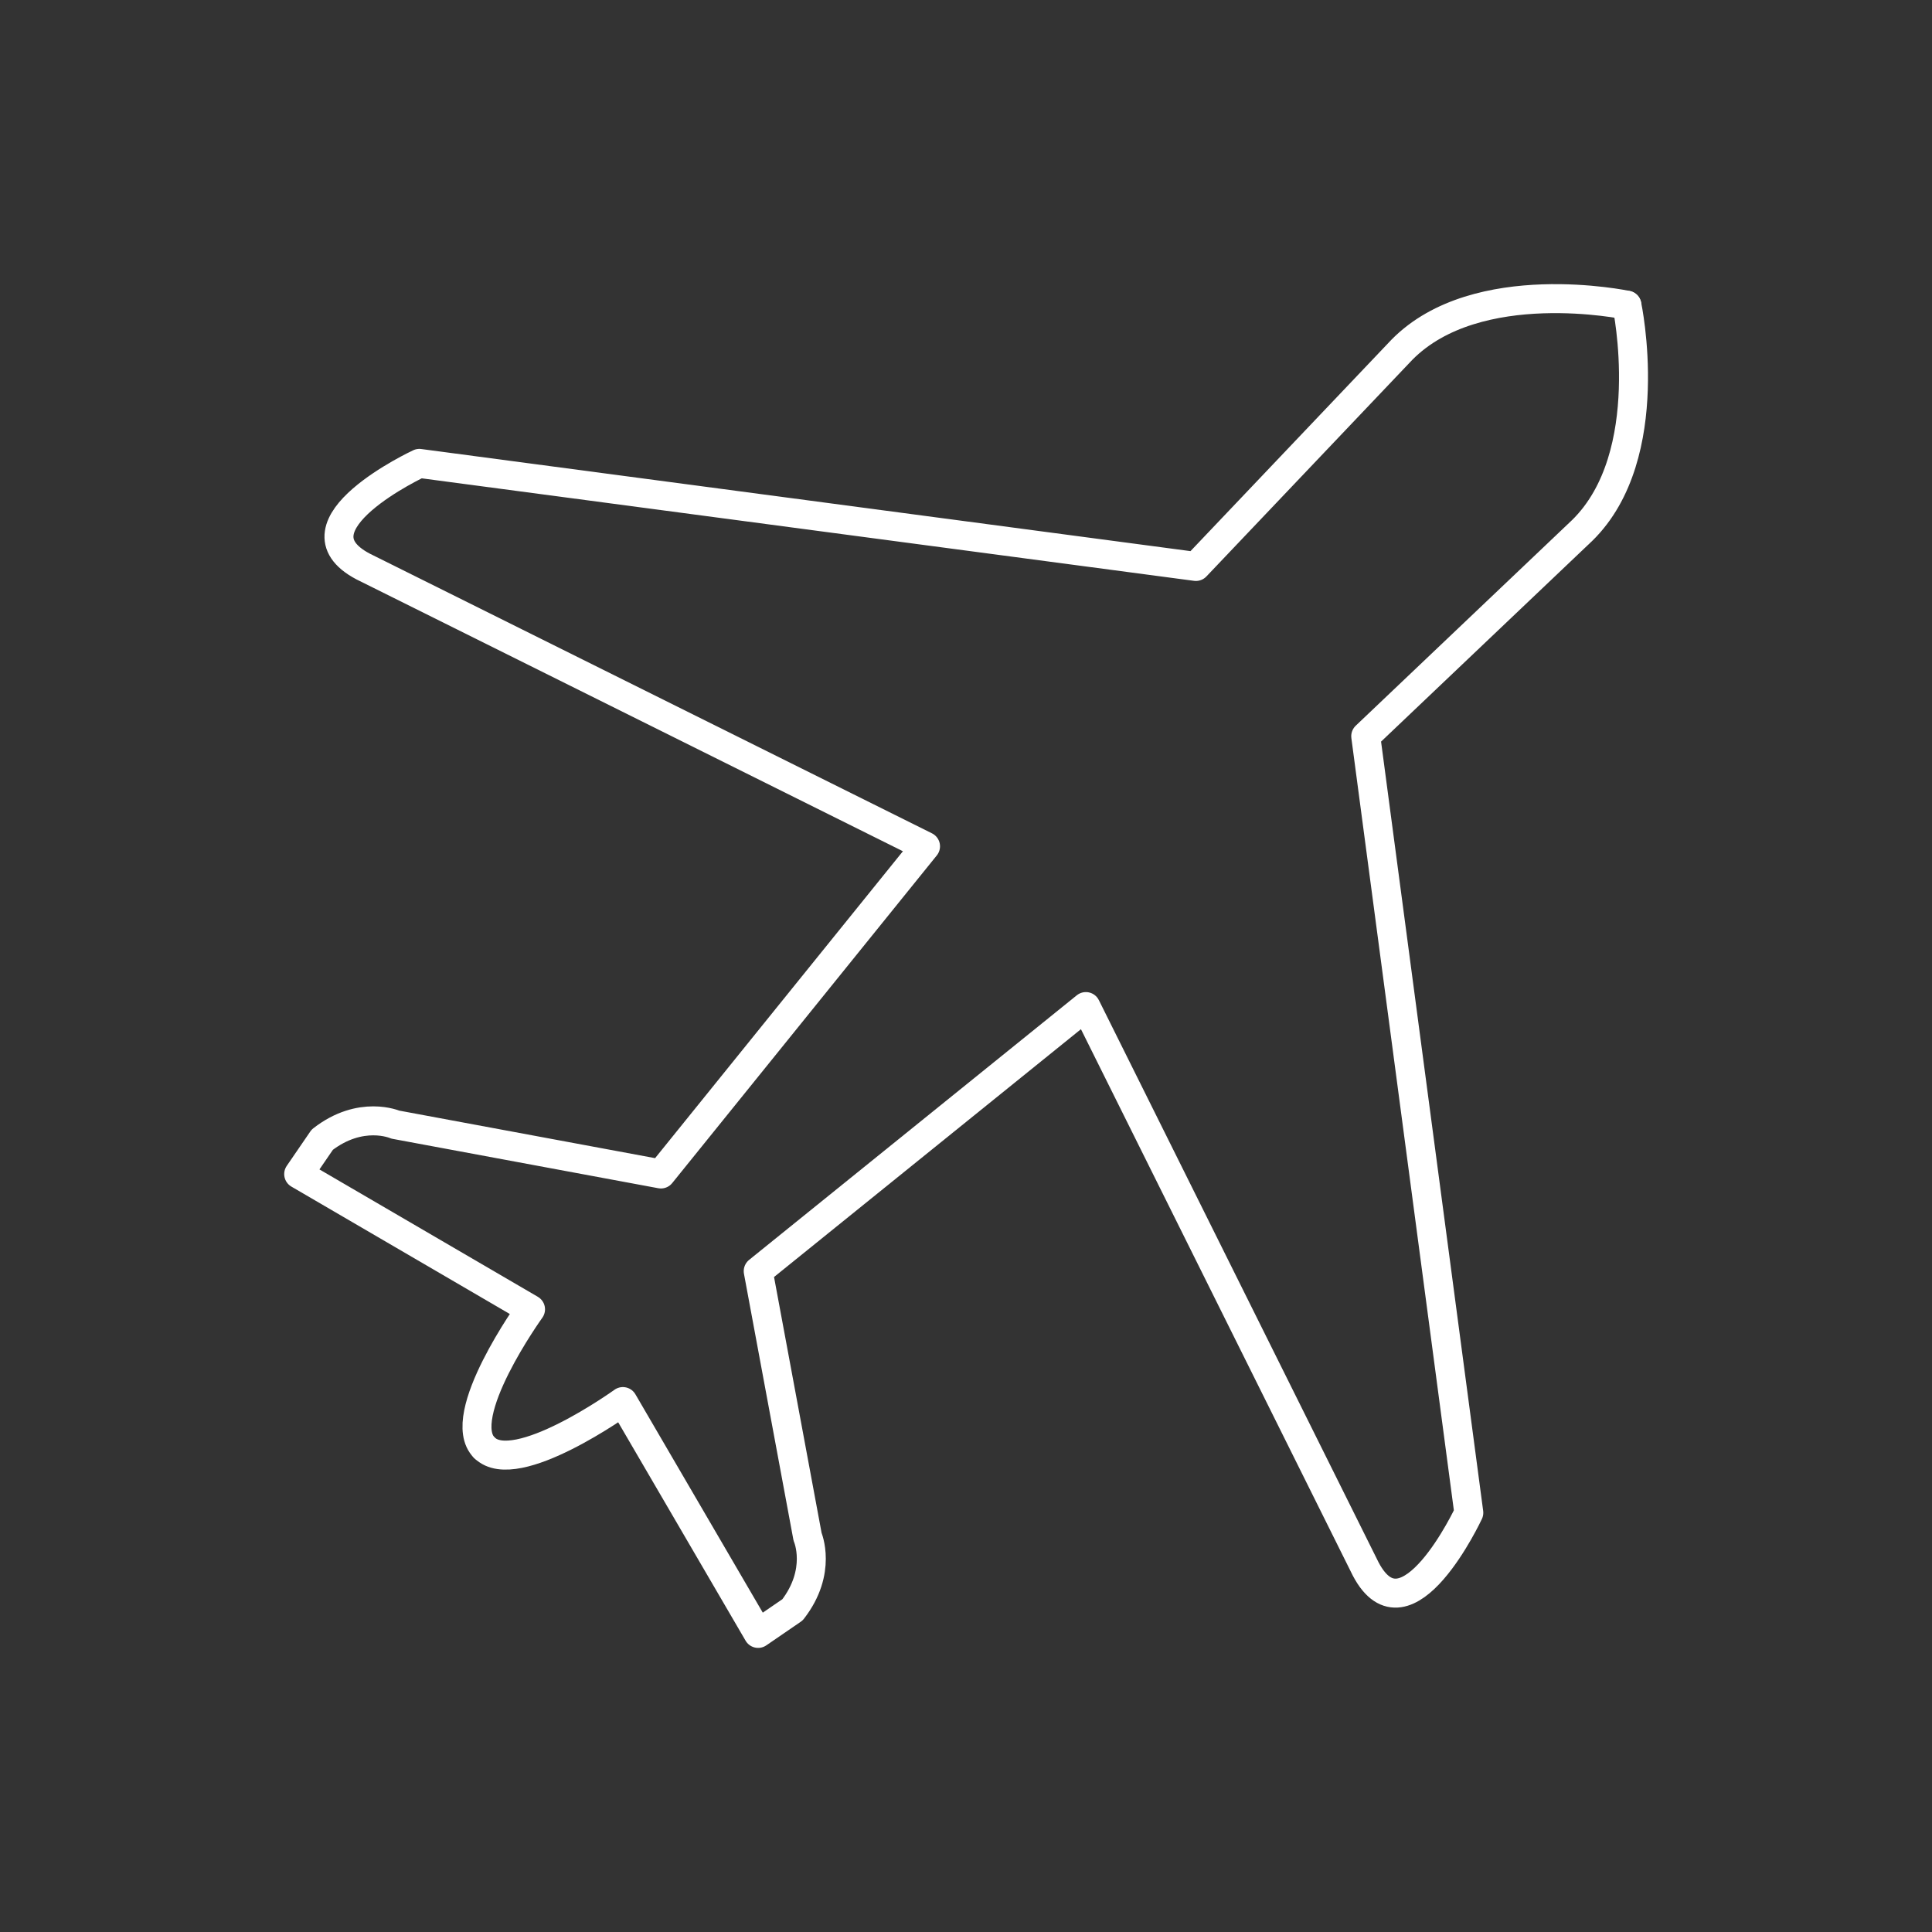 <?xml version="1.0" encoding="UTF-8"?>
<svg id="Icons" xmlns="http://www.w3.org/2000/svg" viewBox="0 0 200 200">
  <rect x="0" y="0" width="200" height="200" fill="#333333" stroke="none"/>
  <defs>
    <style>
      .cls-1 {
        fill: none;
        stroke: #fff;
        stroke-linecap: round;
        stroke-linejoin: round;
        stroke-width: 3px;
      }
    </style>
  </defs>
  <path class="cls-1" d="M168.41,31.59s-15.5-3.28-23.28,4.61l-21.33,22.44-80.39-10.67s-13.83,6.44-5.83,10.67l58.23,28.97-27.39,33.92-27.5-5.11s-3.56-1.56-7.56,1.56l-2.44,3.56,24,14s-8,11.11-4.78,14.33"/>
  <path class="cls-1" d="M50.15,149.87c3.22,3.22,14.33-4.78,14.33-4.78l14,24,3.56-2.44c3.11-4,1.56-7.56,1.56-7.56l-5.11-27.5,33.92-27.39,28.97,58.23c4.22,8,10.67-5.83,10.67-5.83l-10.67-80.39,22.44-21.33c7.89-7.78,4.6-23.28,4.6-23.28"/>
</svg>